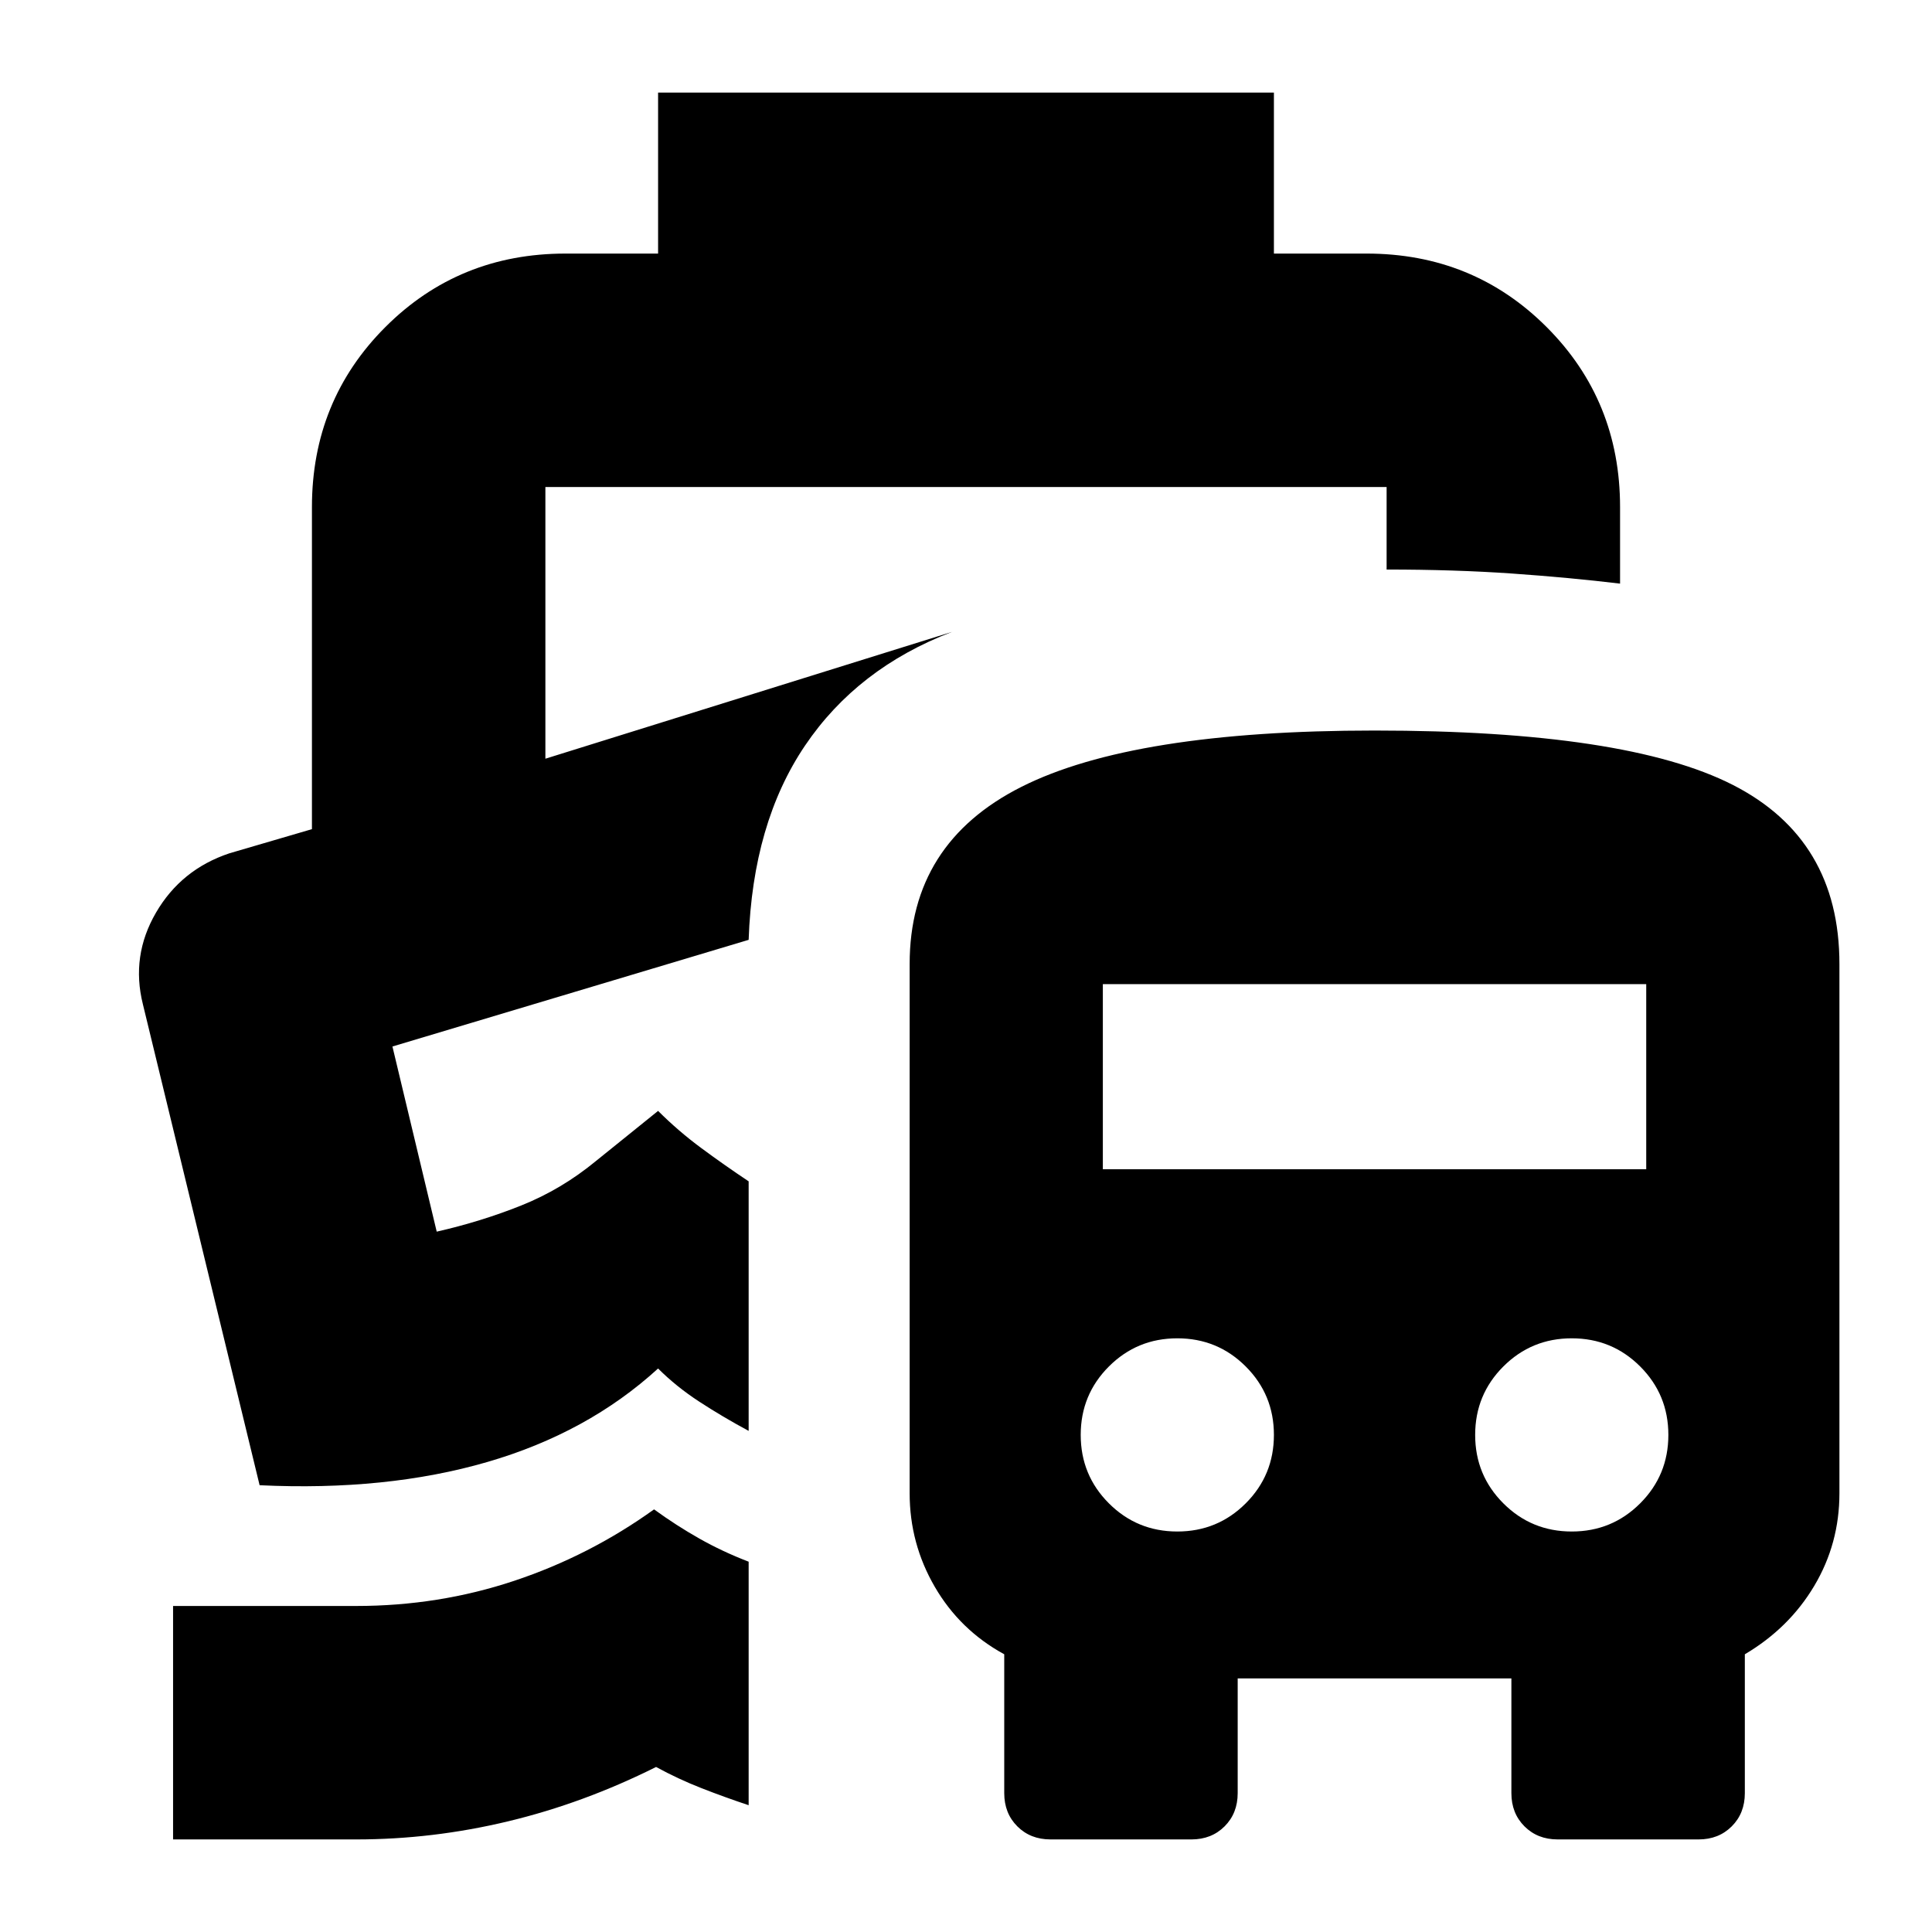 <svg xmlns="http://www.w3.org/2000/svg" height="24" viewBox="0 -960 960 960" width="24"><path d="M325-210q11 8 22.5 14.5T372-184v121q-12-4-23.5-8.5T326-82q-36 18-73.5 27T177-46H86v-116h91q41 0 78.5-12.5T325-210Zm47-283Zm-45-421h306v80h46q53 0 89.5 36.5T805-708v38q-25-3-53.5-5t-62.5-2v-41H271v135l202-63q-47 18-73 56.5T372-493l-177 53 22 92q22-5 42-13t37-22l31-25q10 10 21.5 18.5T372-373v124q-13-7-24.5-14.5T327-280q-35 32-85 46.5T129-222L71-461q-6-24 6.5-45.5T114-536l41-12v-160q0-53 36.5-89.5T281-834h46v-80ZM522-46q-10 0-16.5-6.5T499-69v-69q-22-12-34.5-33.5T452-218v-263q0-60 55.5-88T683-597q125 0 178 27t53 89v263q0 25-12.5 46T867-138v69q0 10-6.5 16.5T844-46h-70q-10 0-16.5-6.5T751-69v-57H615v57q0 10-6.5 16.5T592-46h-70Zm63-153q20 0 34-14t14-34q0-20-14-34t-34-14q-20 0-34 14t-14 34q0 20 14 34t34 14Zm196 0q20 0 34-14t14-34q0-20-14-34t-34-14q-20 0-34 14t-14 34q0 20 14 34t34 14ZM548-379h270v-92H548v92Z"/></svg>